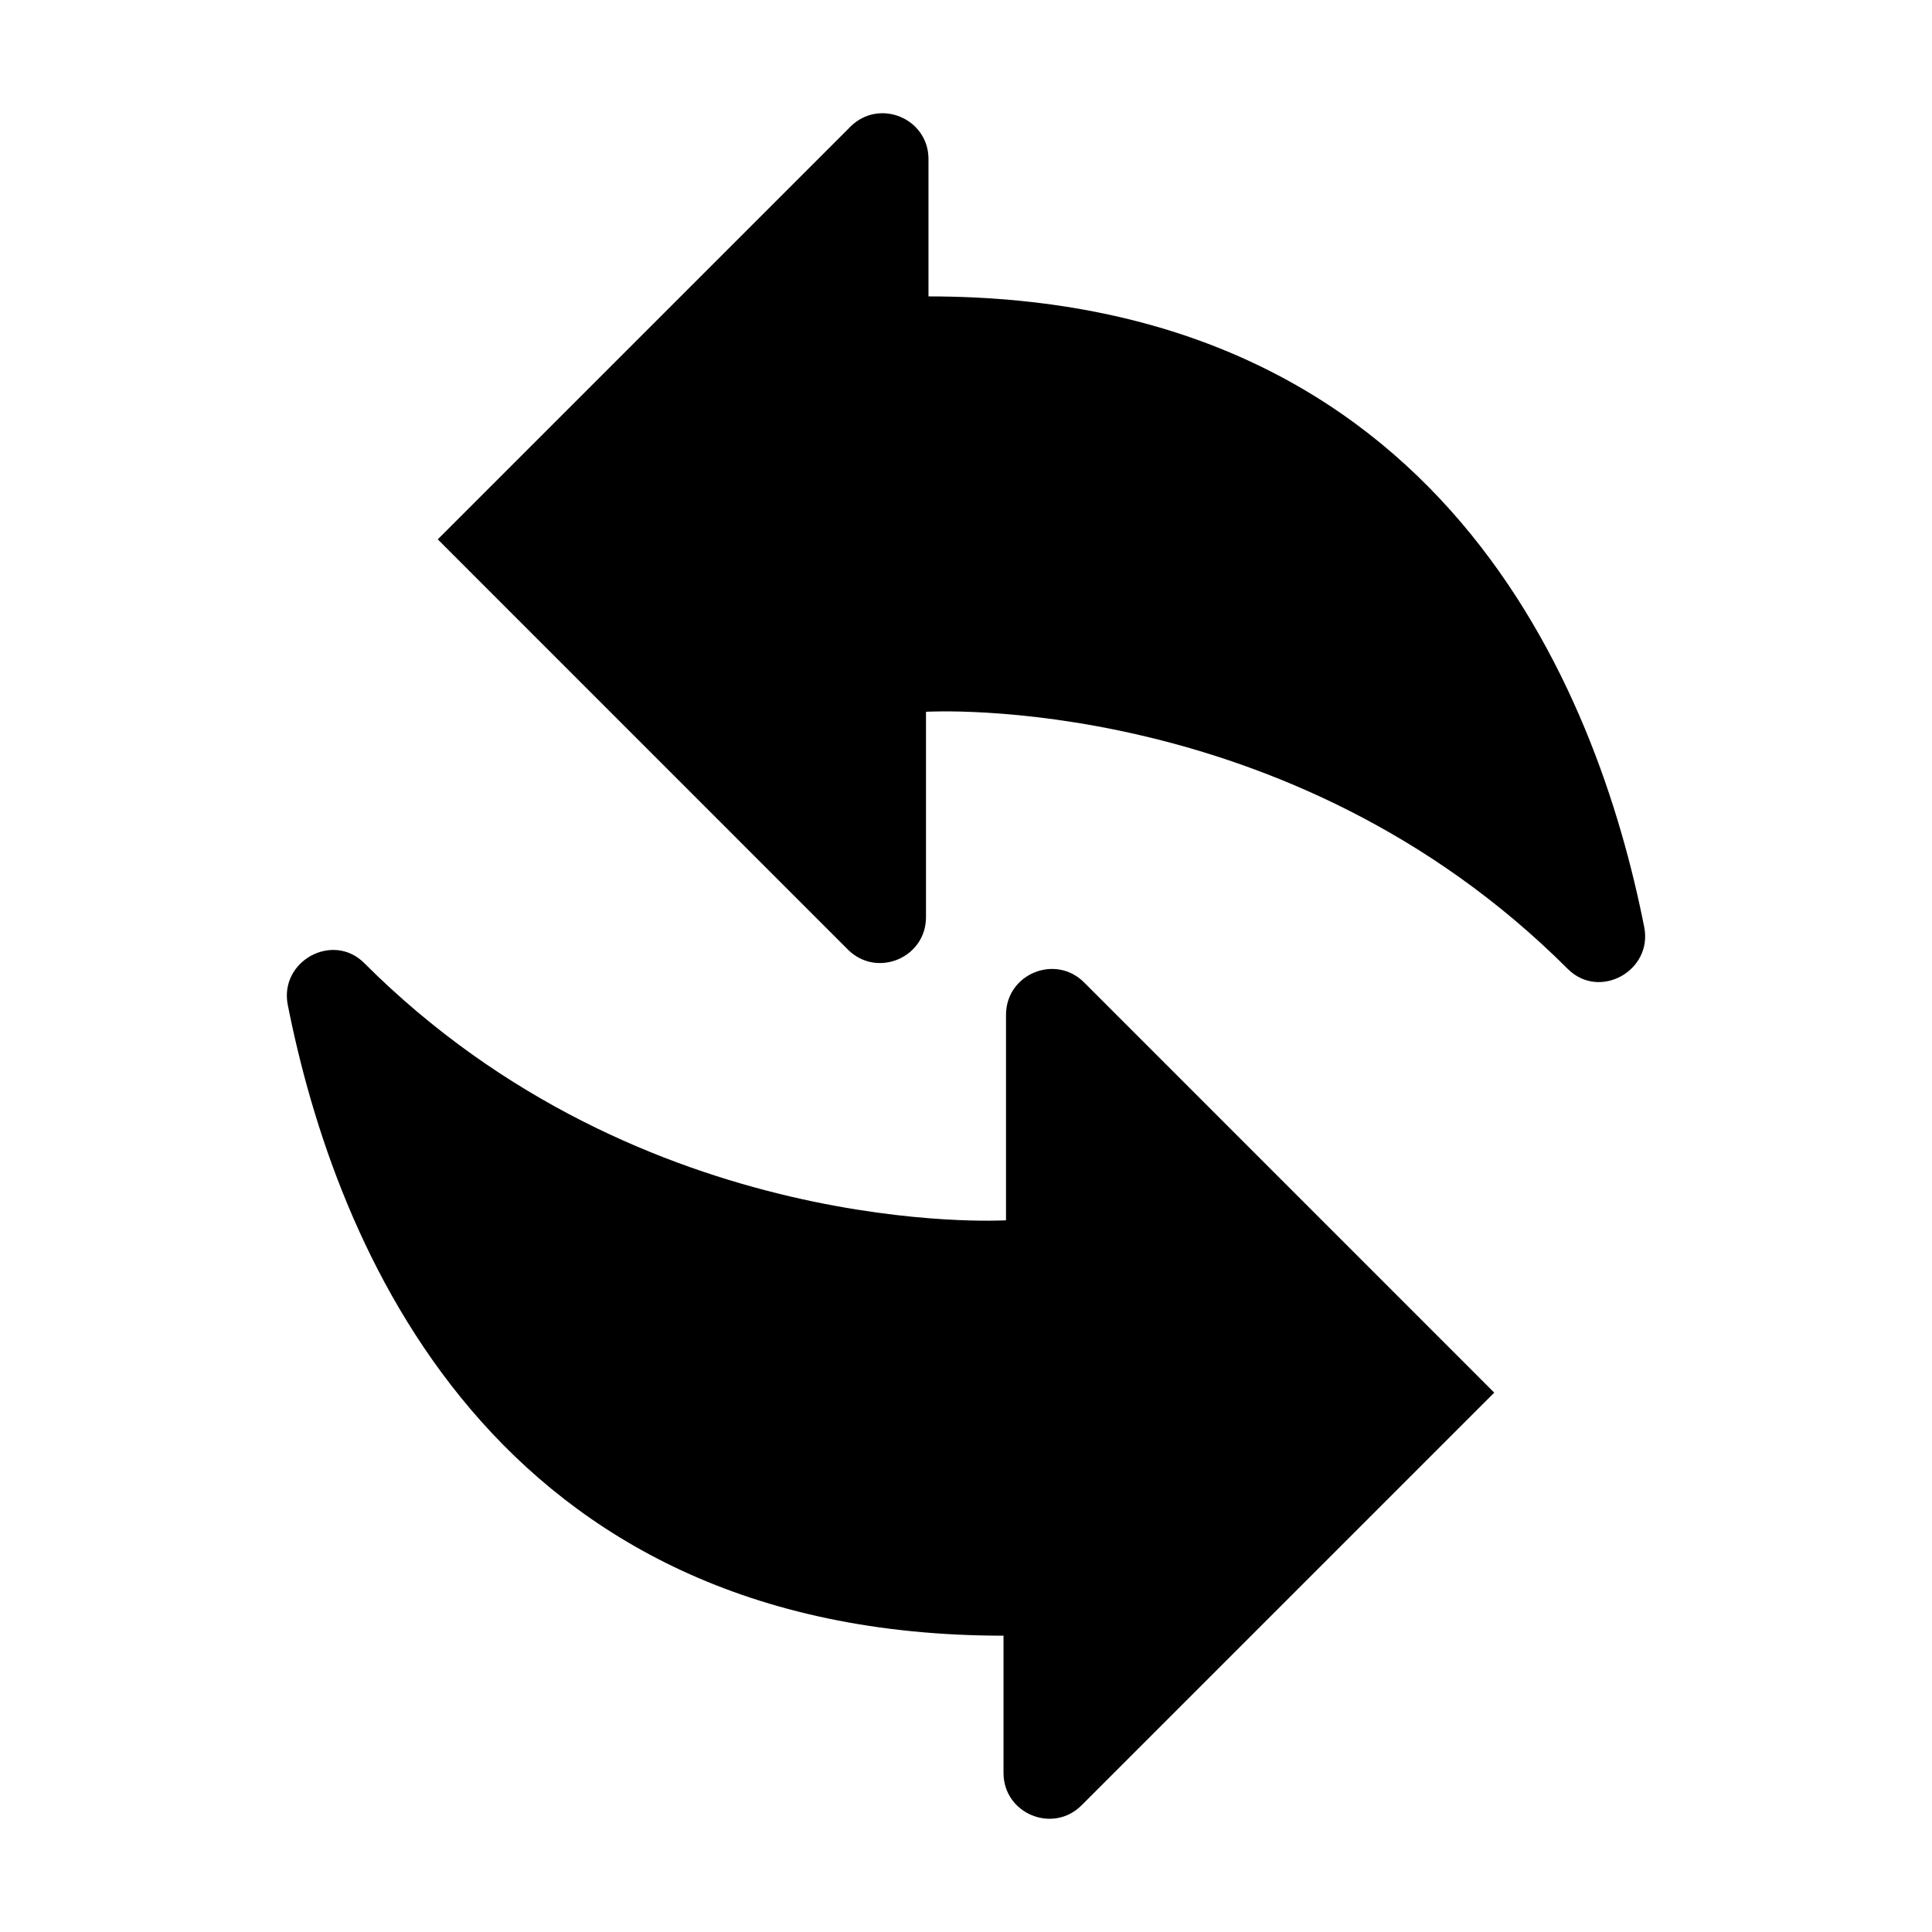 <svg width="24" height="24" viewBox="0 0 24 24" fill="none" xmlns="http://www.w3.org/2000/svg">
<path d="M11.534 3.682V1.976C11.534 1.47 10.922 1.216 10.564 1.574L5.438 6.7L10.533 11.796C10.891 12.154 11.503 11.9 11.503 11.393V8.842C11.503 8.842 16.007 8.568 19.476 12.037C19.867 12.428 20.533 12.06 20.425 11.516C19.84 8.561 17.91 3.682 11.534 3.682V3.682Z" fill="currentColor"/>
<path d="M12.466 20.318V22.024C12.466 22.53 13.078 22.784 13.436 22.426L18.562 17.3L13.467 12.204C13.109 11.846 12.497 12.1 12.497 12.607V15.159C12.497 15.159 7.993 15.432 4.524 11.963C4.133 11.573 3.467 11.94 3.575 12.484C4.16 15.439 6.09 20.319 12.466 20.319V20.318Z" fill="currentColor"/>
</svg>
